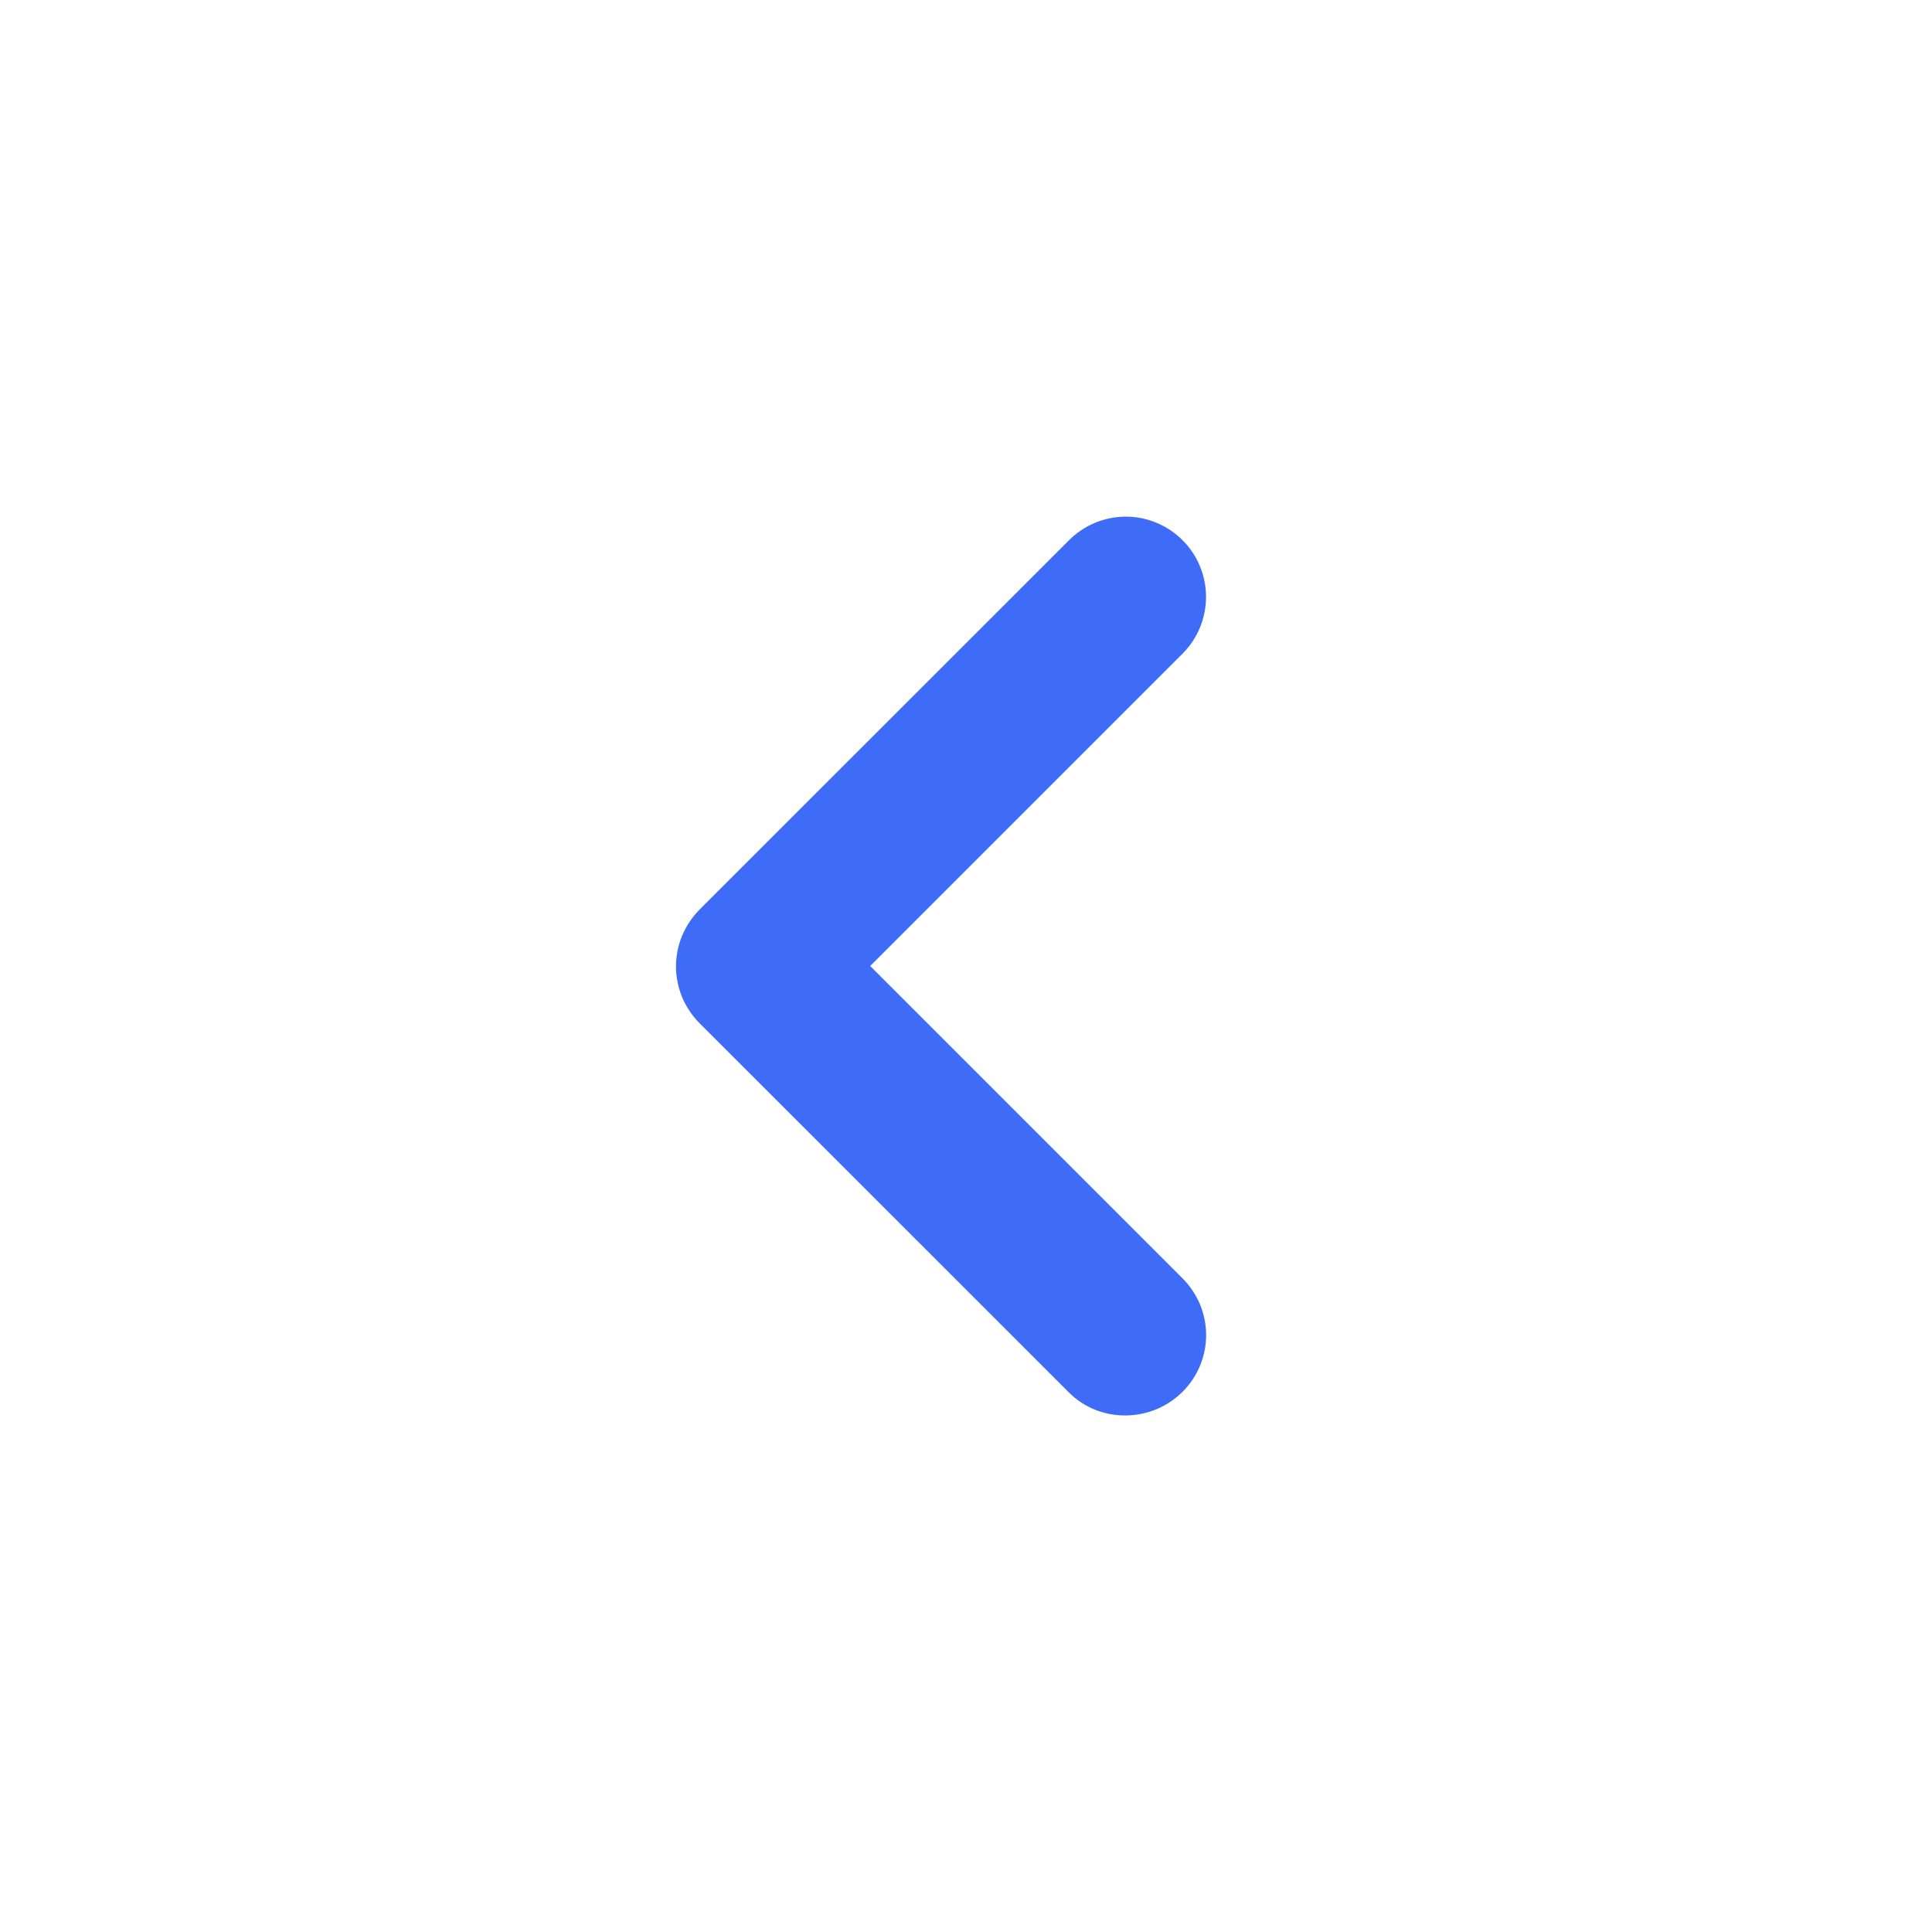 <svg width="17" height="17" viewBox="0 0 17 17" fill="none" xmlns="http://www.w3.org/2000/svg">
<path d="M10.405 12.247C10.471 12.182 10.523 12.104 10.559 12.018C10.594 11.932 10.613 11.841 10.613 11.748C10.613 11.655 10.594 11.563 10.559 11.477C10.523 11.392 10.471 11.314 10.405 11.248L7.657 8.5L10.405 5.752C10.538 5.619 10.612 5.44 10.612 5.252C10.612 5.065 10.538 4.885 10.405 4.753C10.273 4.621 10.093 4.546 9.906 4.546C9.719 4.546 9.539 4.621 9.407 4.753L6.155 8.004C6.09 8.07 6.038 8.148 6.002 8.233C5.967 8.319 5.948 8.411 5.948 8.504C5.948 8.596 5.967 8.688 6.002 8.774C6.038 8.86 6.09 8.937 6.155 9.003L9.407 12.254C9.676 12.523 10.129 12.523 10.405 12.247Z" fill="#3E6CF7"/>
</svg>
